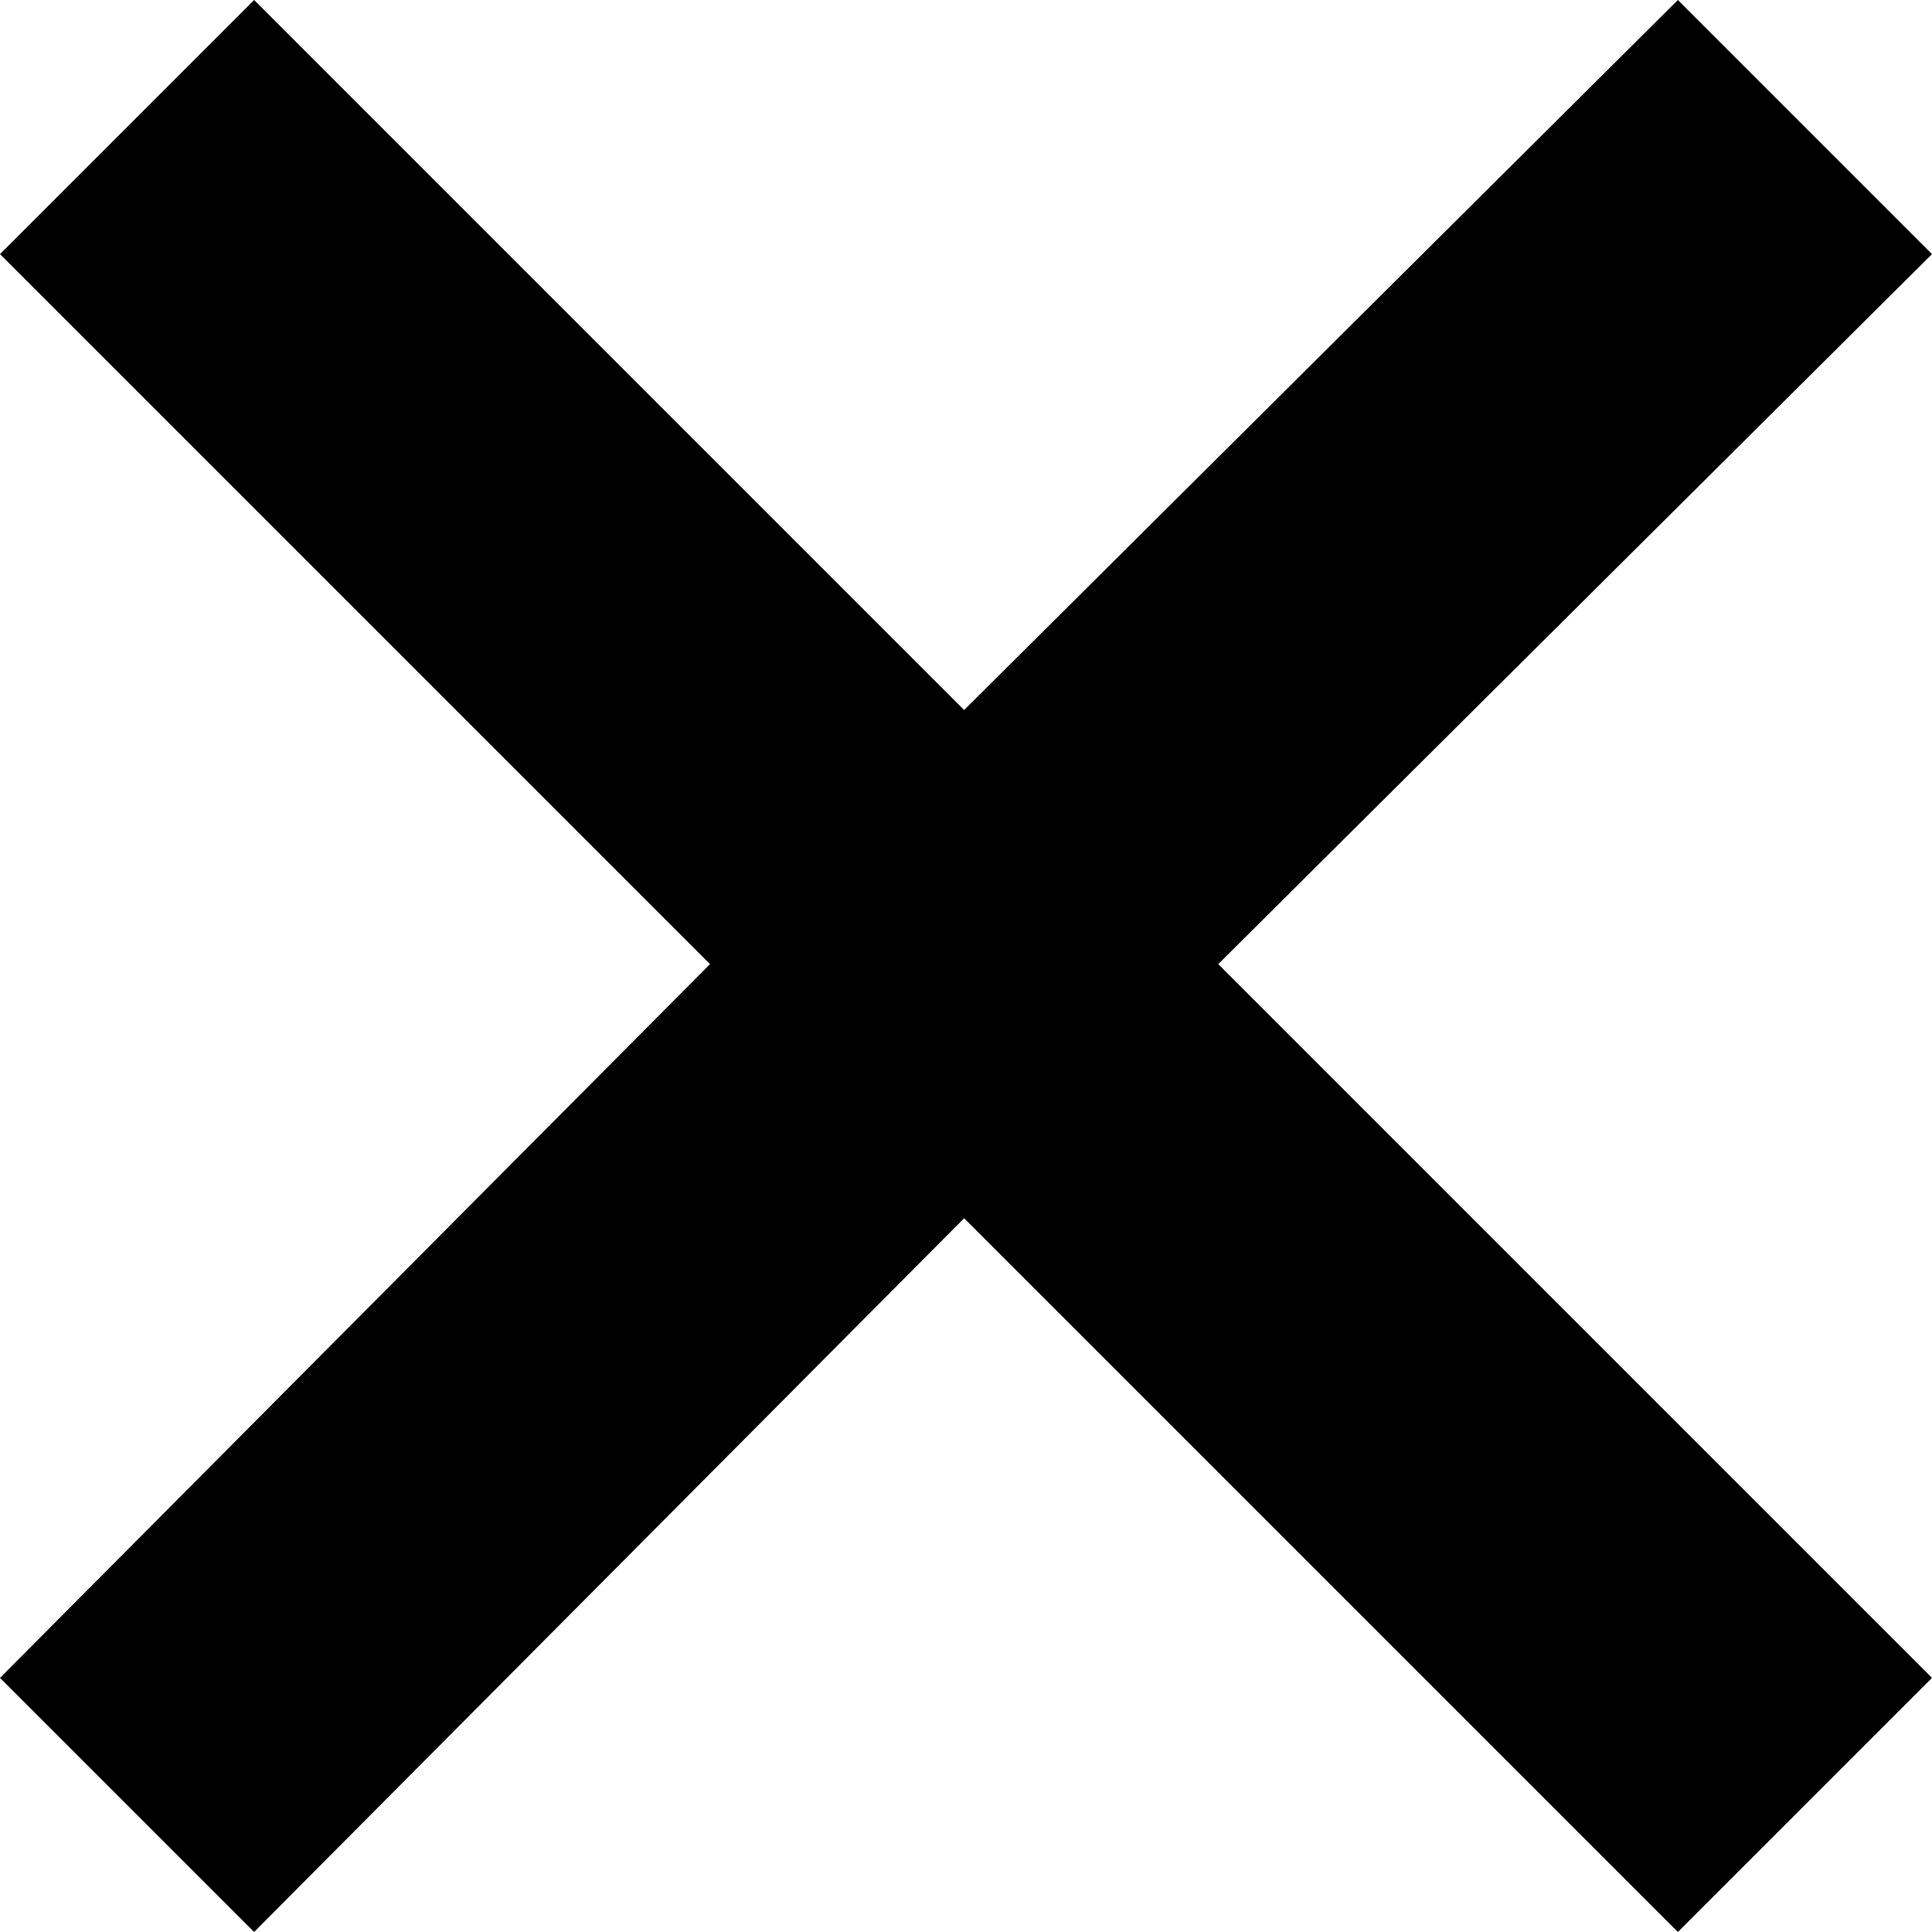<svg xmlns="http://www.w3.org/2000/svg" xmlns:xlink="http://www.w3.org/1999/xlink" xml:space="preserve" version="1.1" style="shape-rendering:geometricPrecision;text-rendering:geometricPrecision;image-rendering:optimizeQuality;" viewBox="0 0 517 517" x="0px" y="0px" fill-rule="evenodd" clip-rule="evenodd" width="517px" height="517px"><defs><style type="text/css">
   
    .fil0 {fill:black}
   
  </style></defs><g><polygon class="fil0" points="0,68 68,0 258,190 449,0 517,68 326,258 517,449 449,517 258,326 68,517 0,449 190,258 "/></g></svg>